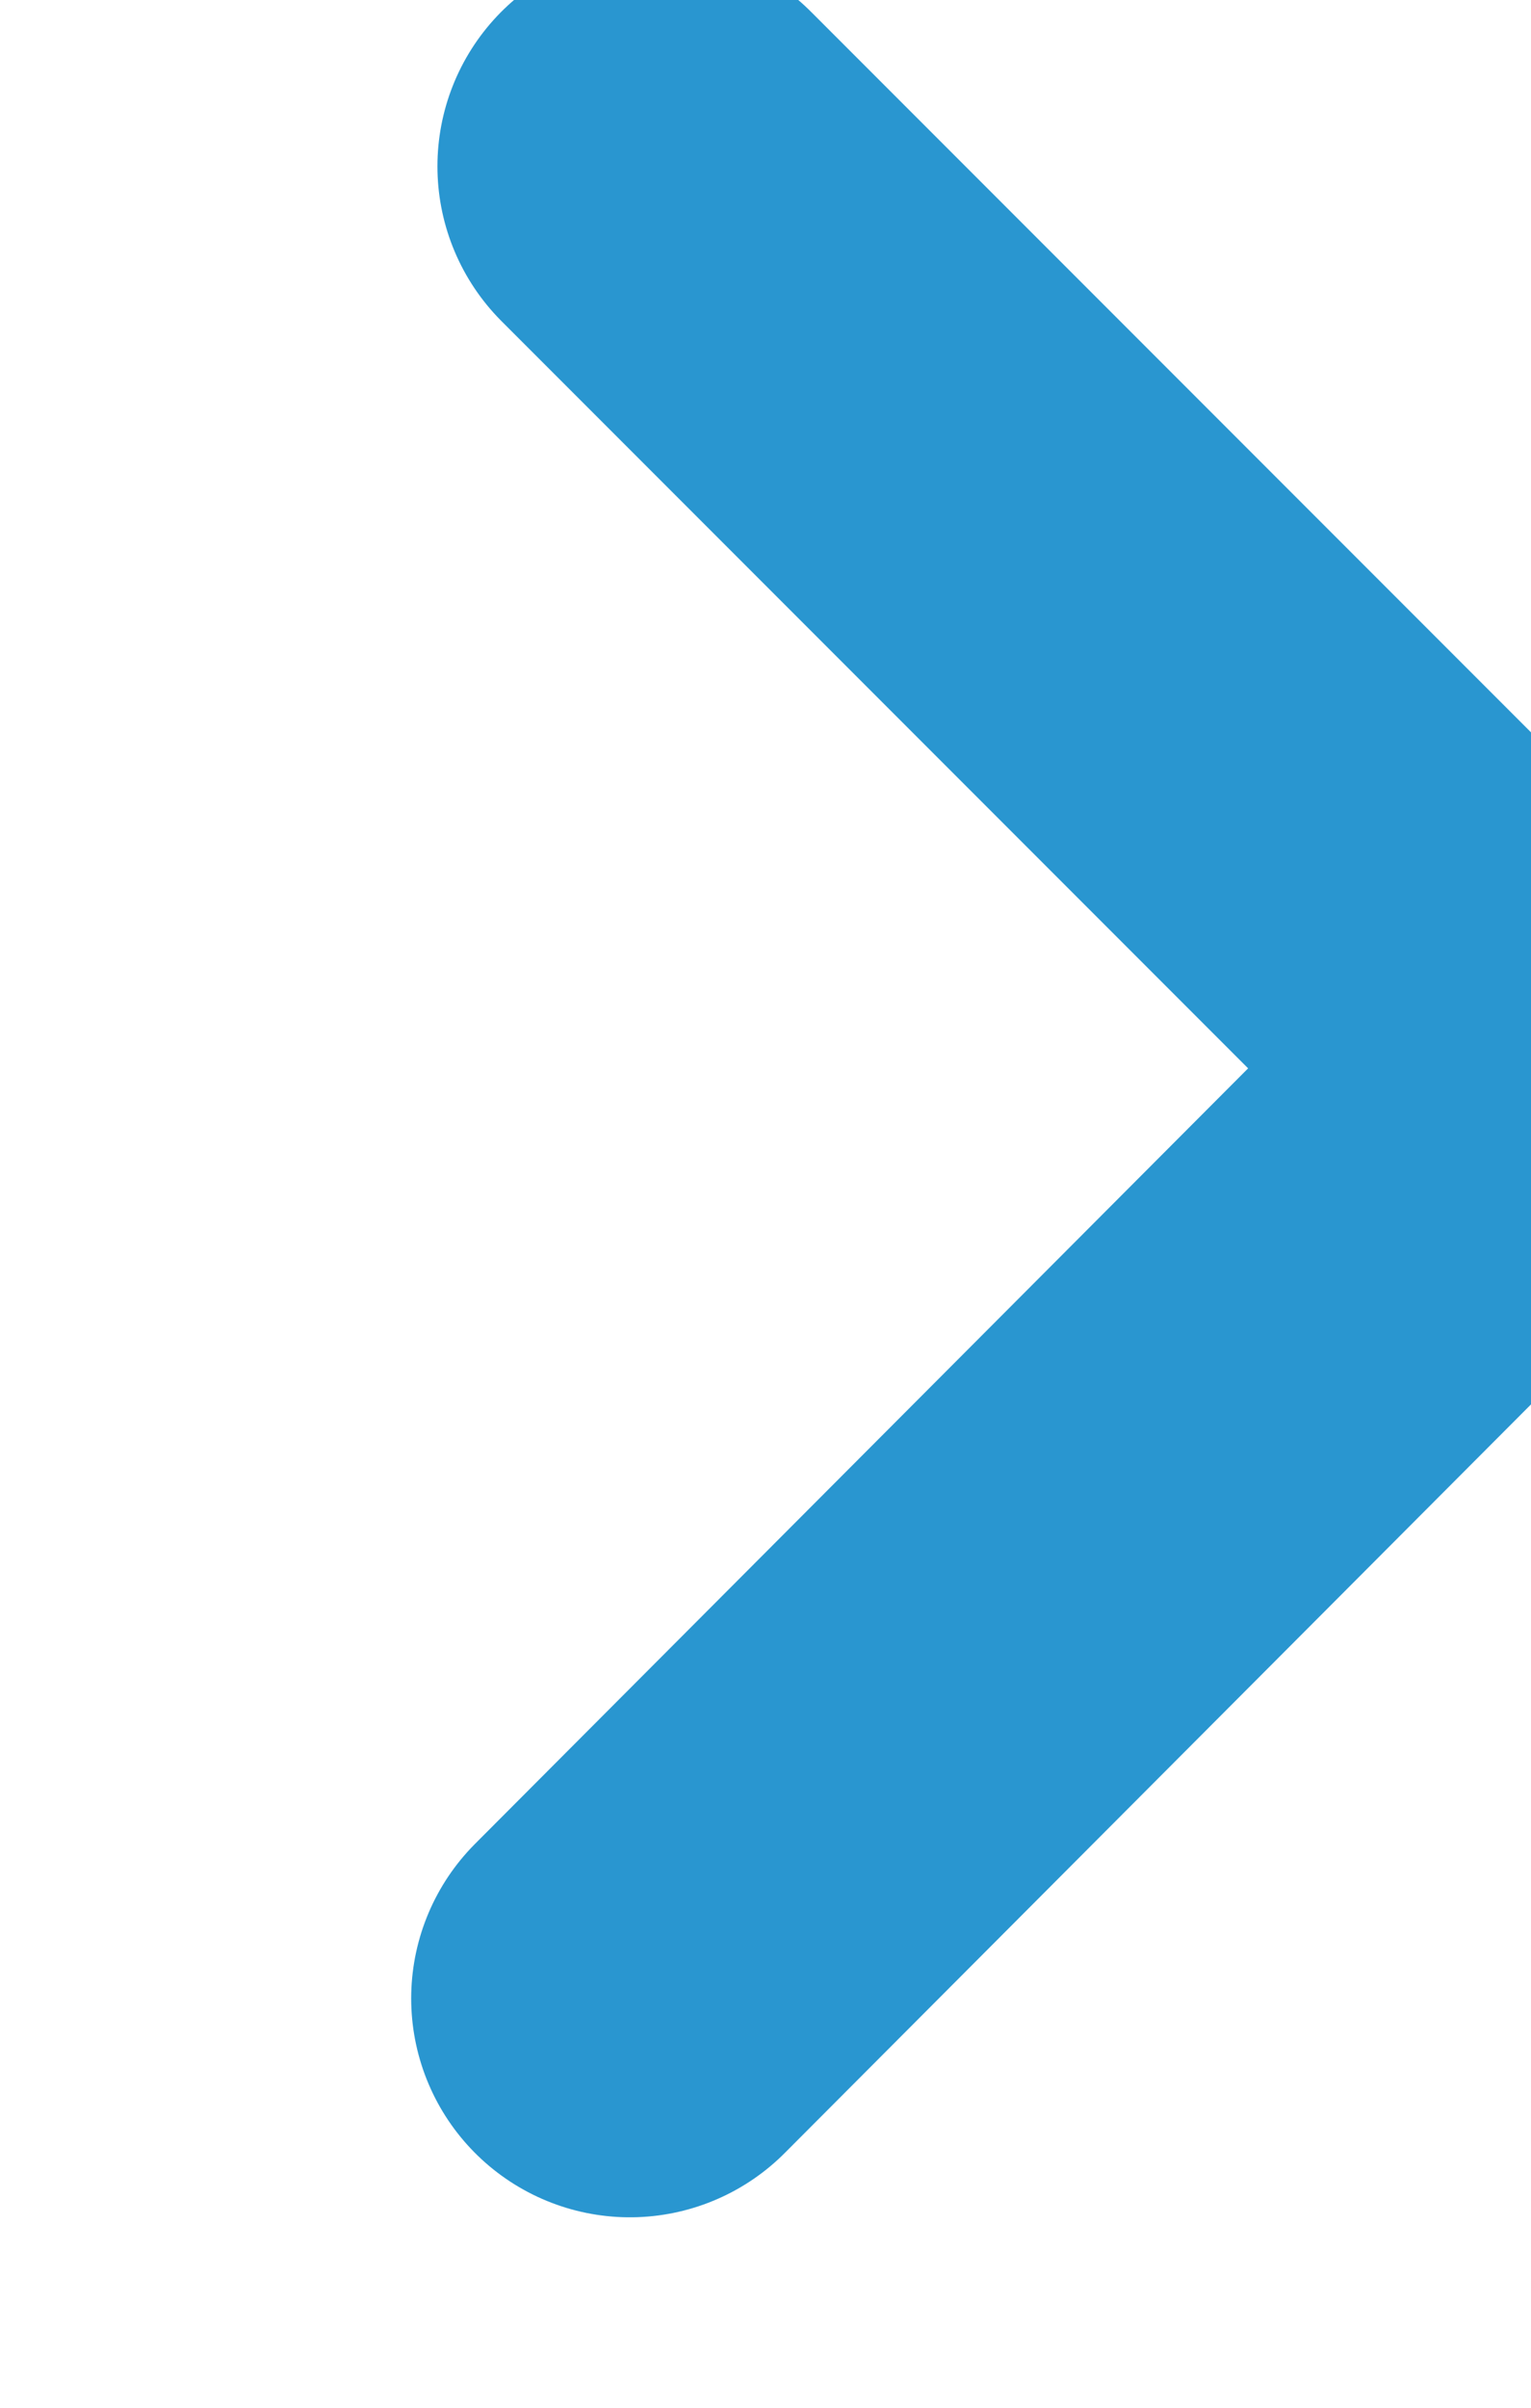 <svg xmlns="http://www.w3.org/2000/svg" xmlns:xlink="http://www.w3.org/1999/xlink" width="7" height="11" viewBox="0 0 7 11"><defs><path id="y5oba" d="M1300 1717.76l4.12 4.12-4.24 4.25"/></defs><g><g transform="translate(-1297 -1717)"><use fill="#fff" fill-opacity="0" stroke="#2996d0" stroke-linecap="round" stroke-linejoin="round" stroke-miterlimit="50" stroke-width="2" xlink:href="#y5oba"/></g></g></svg>